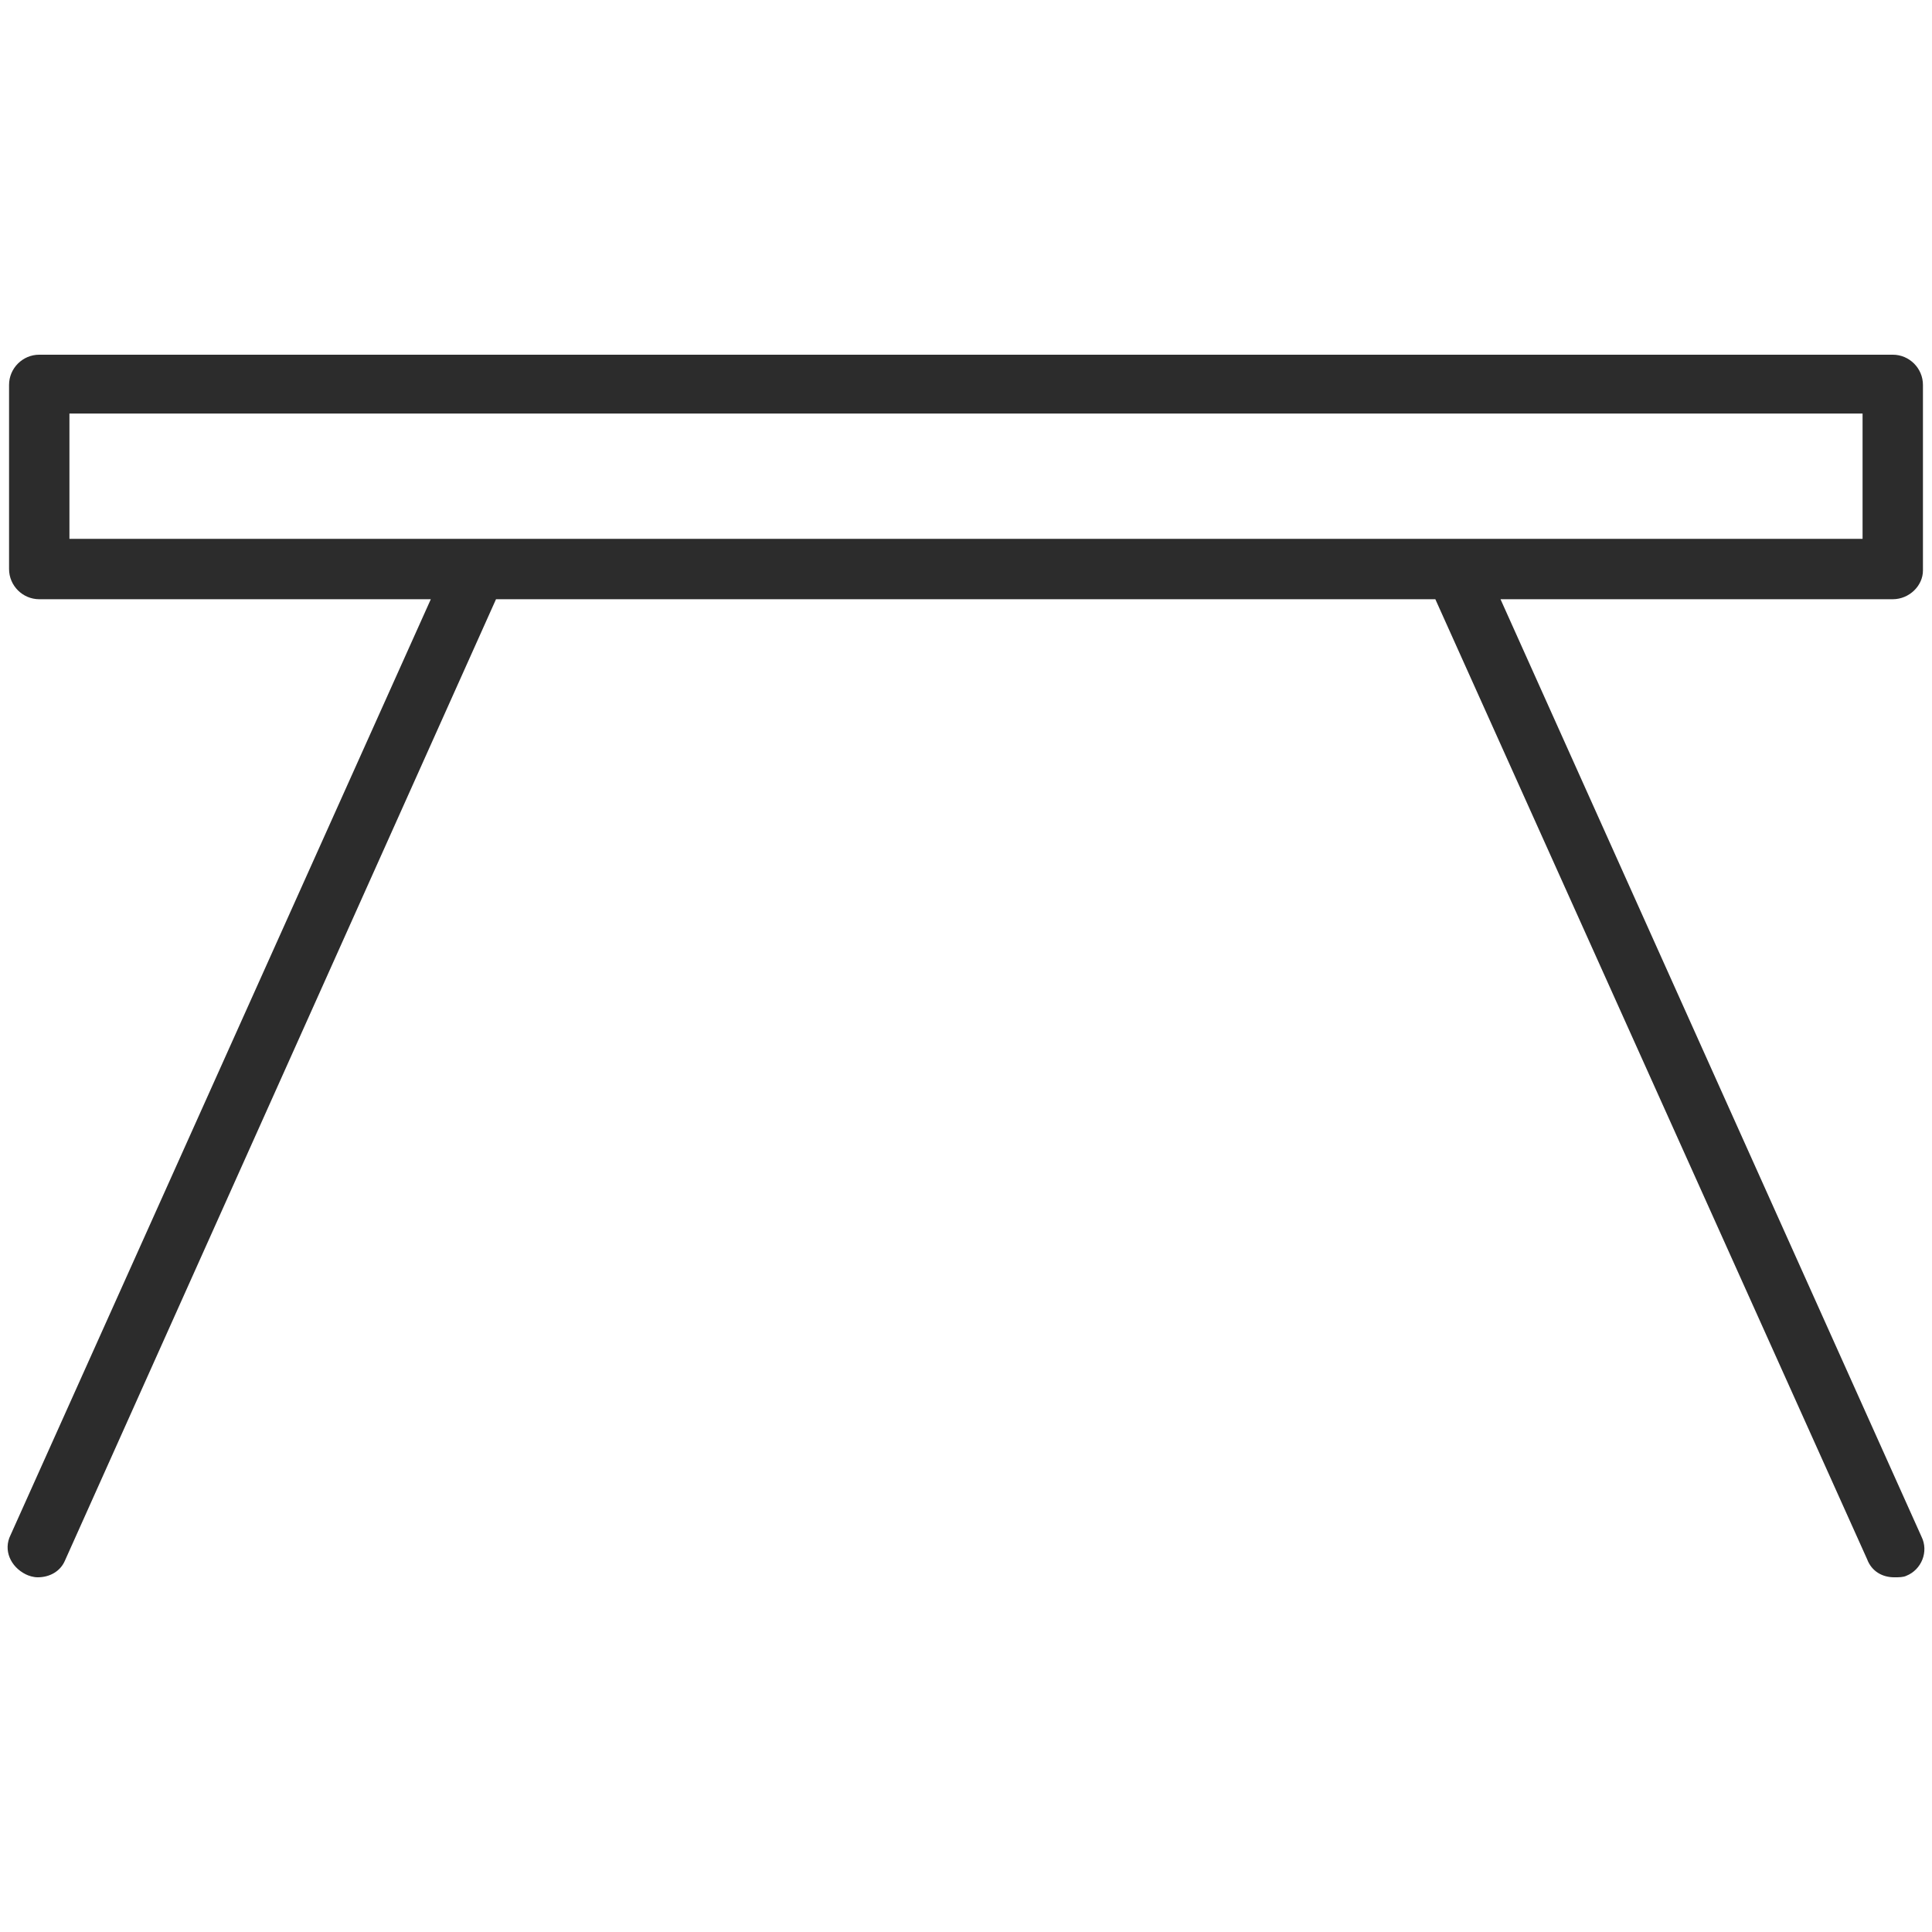 <?xml version="1.0" standalone="no"?><!DOCTYPE svg PUBLIC "-//W3C//DTD SVG 1.1//EN" "http://www.w3.org/Graphics/SVG/1.1/DTD/svg11.dtd"><svg class="icon" width="200px" height="200.00px" viewBox="0 0 1024 1024" version="1.1" xmlns="http://www.w3.org/2000/svg"><path fill="#2c2c2c" d="M1003.2 317.6H20.8c-8.8 0-16-7.2-16-16V204c0-8.8 7.2-16 16-16h982.4c8.8 0 16 7.2 16 16v98.4c0 8-7.2 15.2-16 15.2z m-966.4-32h950.4v-66.4H36.8v66.4zM20 836c-2.4 0-4.8-0.8-6.4-1.6-8-4-12-12.8-8-20.8l232.8-518.4c4-8 12.8-12 20.8-8s12 12.8 8 20.8L34.4 827.2c-2.4 5.6-8 8.8-14.4 8.8zM1004 836c-6.4 0-12-3.2-14.4-9.6L756.8 308.8c-4-8 0-17.6 8-20.8 8-4 17.6 0 20.8 8l232.8 518.4c4 8 0 17.6-8 20.8-1.6 0.8-4 0.8-6.4 0.8z" /></svg>
